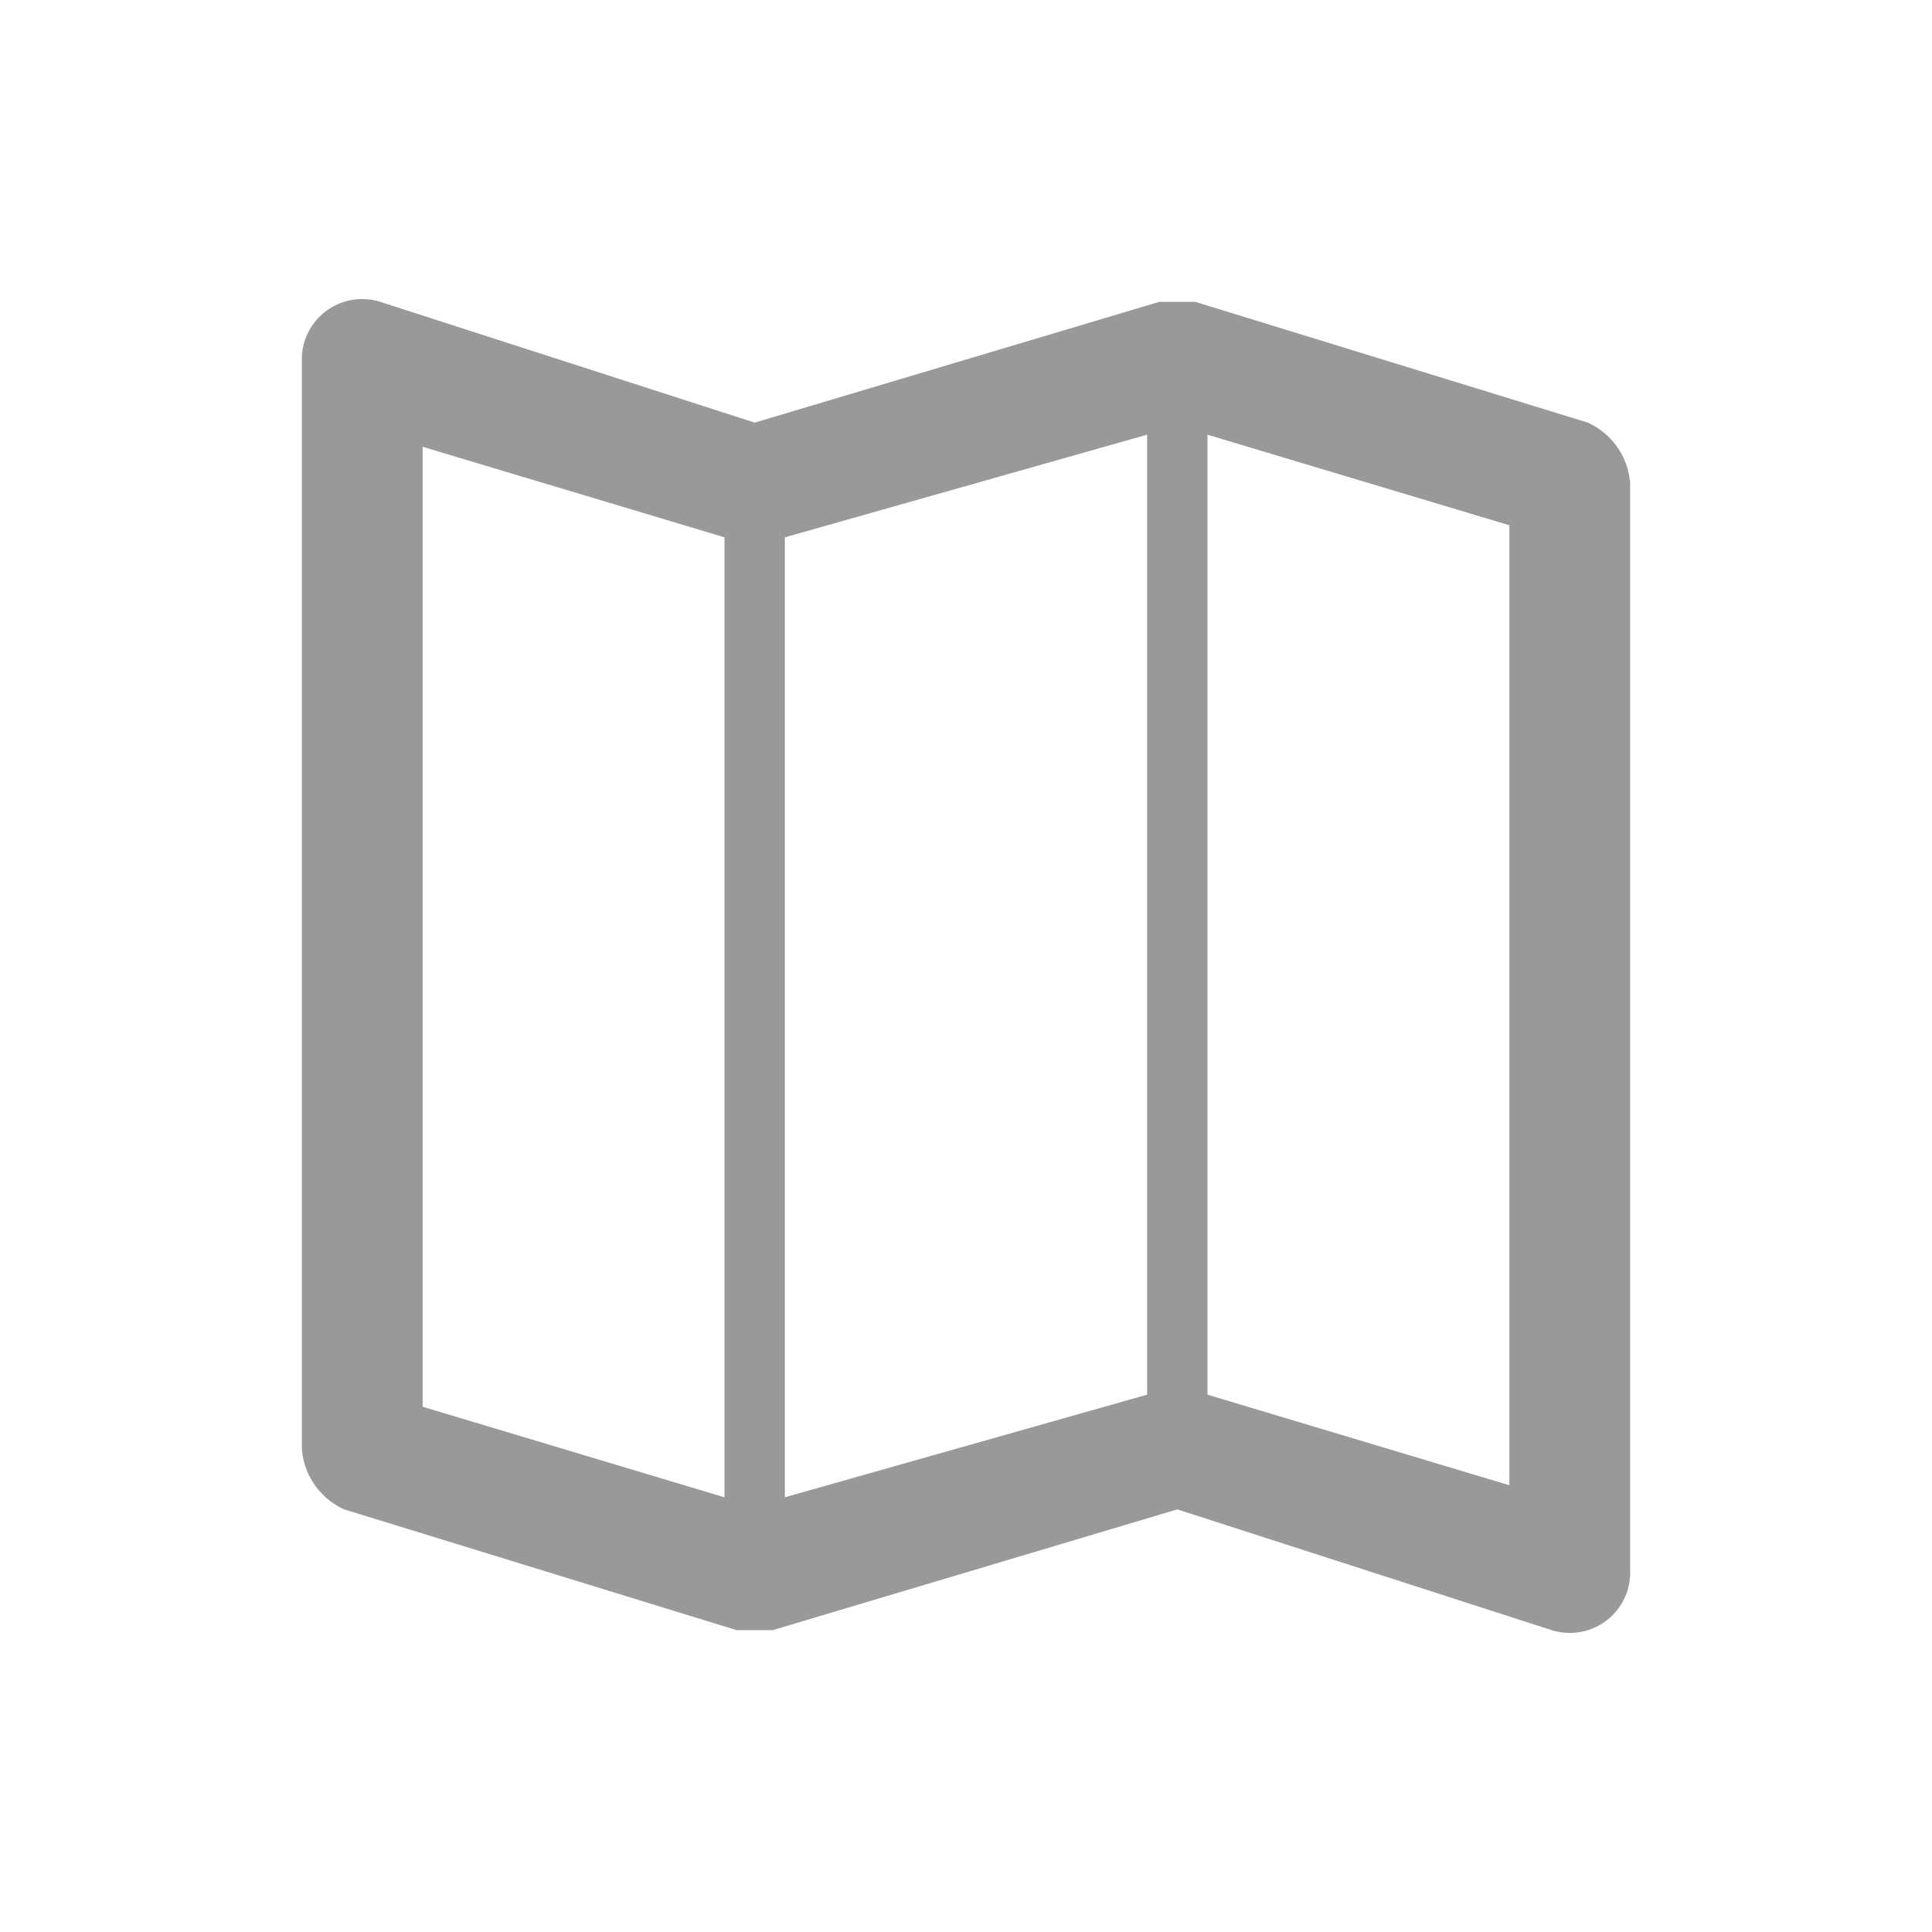 <svg xmlns="http://www.w3.org/2000/svg" viewBox="0 0 32 32"><defs><style>.a{fill:none;}.b{fill:#999;}</style></defs><title>Store-Map-48px</title><rect class="a" width="32" height="32"/><path class="b" d="M26.3,7,19.8,5h-.6L12.5,7,6.3,5A1,1,0,0,0,5,6V24a1.2,1.2,0,0,0,.7,1l6.5,2h.6l6.7-2,6.2,2A1,1,0,0,0,27,26V8A1.2,1.2,0,0,0,26.3,7ZM13,8.9l6-1.7V23.1l-6,1.7ZM7,7.4l5,1.5V24.8L7,23.3ZM20,23.1V7.2l5,1.5V24.6Z"/></svg>